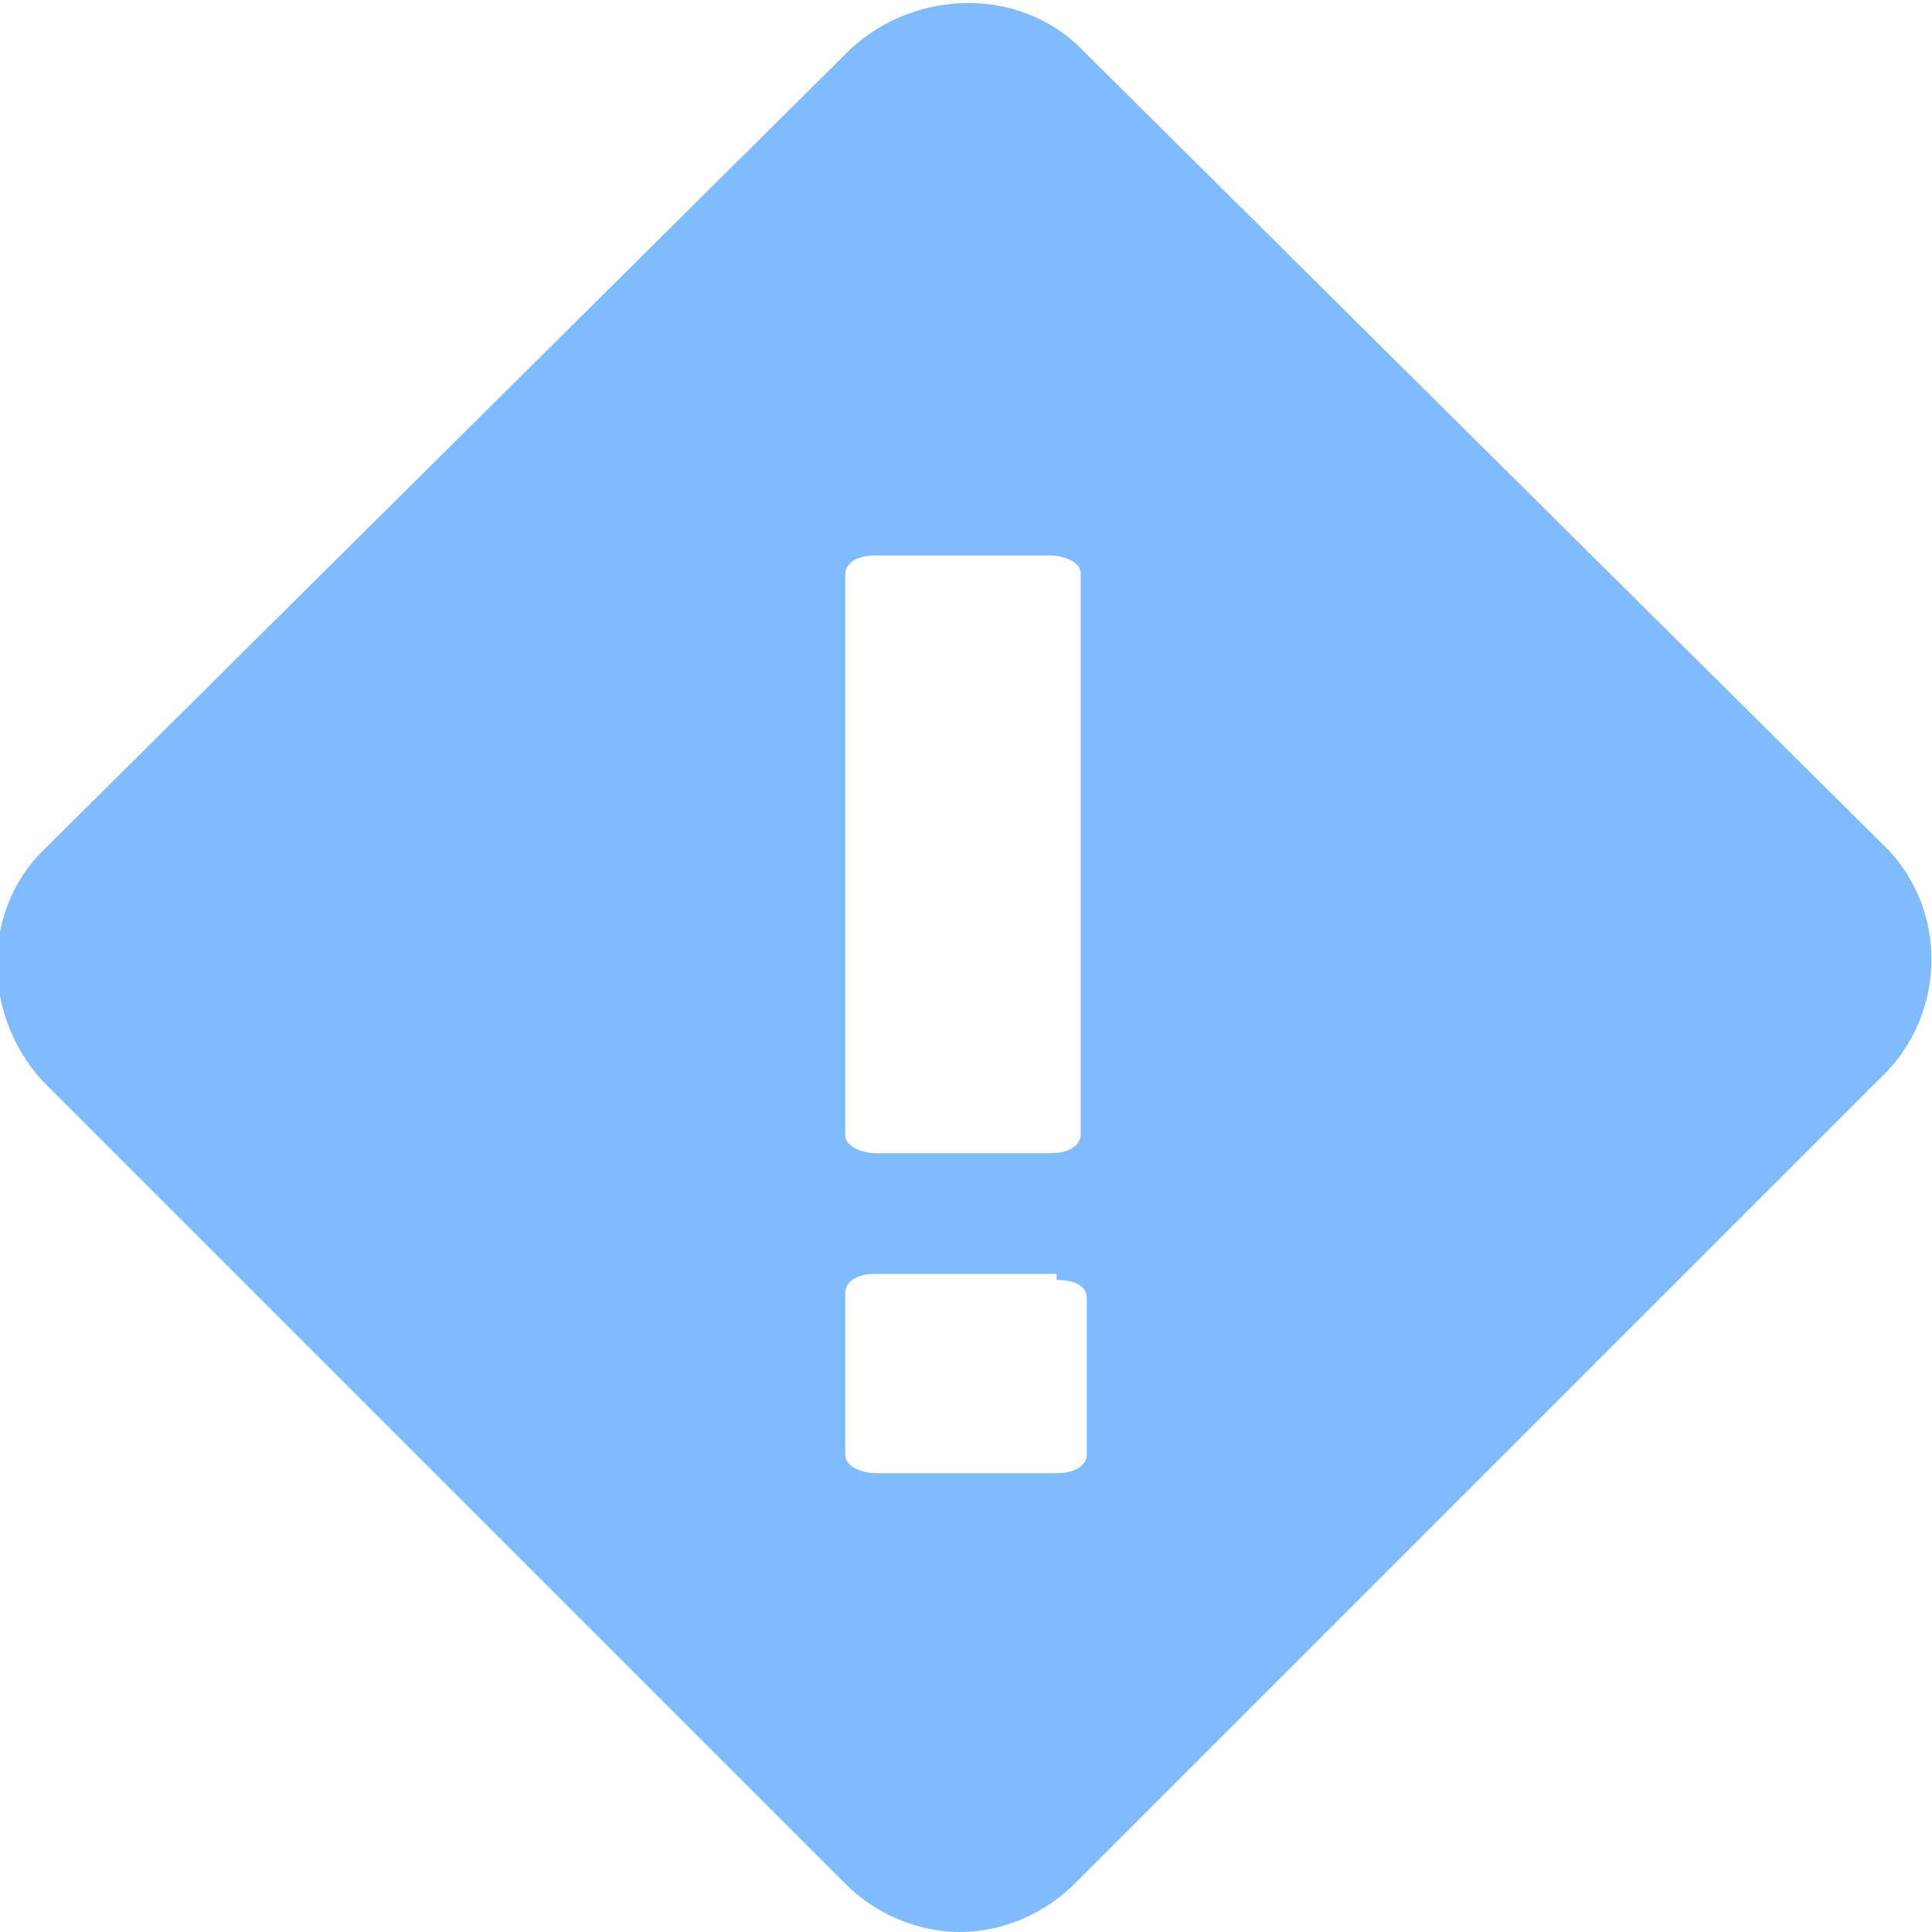 <?xml version="1.0" encoding="utf-8"?>
<!-- Generator: Adobe Illustrator 21.0.0, SVG Export Plug-In . SVG Version: 6.00 Build 0)  -->
<svg version="1.1" id="图层_1" xmlns="http://www.w3.org/2000/svg" xmlns:xlink="http://www.w3.org/1999/xlink" x="0px" y="0px"
	 viewBox="0 0 32 32" style="enable-background:new 0 0 32 32;" xml:space="preserve">
<style type="text/css">
	.st0{fill:#81BBFF;}
</style>
<path class="st0" d="M31.3,14.1L17.9,0.8c-1-1-2.7-1-3.8,0L0.7,14.1c-1,1-1,2.7,0,3.8l13.3,13.3c0.5,0.5,1.2,0.8,1.9,0.8
	c0.7,0,1.4-0.3,1.9-0.8l13.3-13.3C32.2,16.9,32.3,15.2,31.3,14.1z M14,9.5c0-0.1,0.1-0.3,0.5-0.3h2.9c0.2,0,0.5,0.1,0.5,0.3v9.3
	c0,0.1-0.1,0.3-0.5,0.3h-2.9c-0.2,0-0.5-0.1-0.5-0.3V9.5z M18,24.1c0,0.1-0.1,0.3-0.5,0.3h-3c-0.2,0-0.5-0.1-0.5-0.3v-2.7
	c0-0.1,0.1-0.3,0.5-0.3h3v0.1c0.3,0,0.5,0.1,0.5,0.3V24.1z"/>
</svg>
